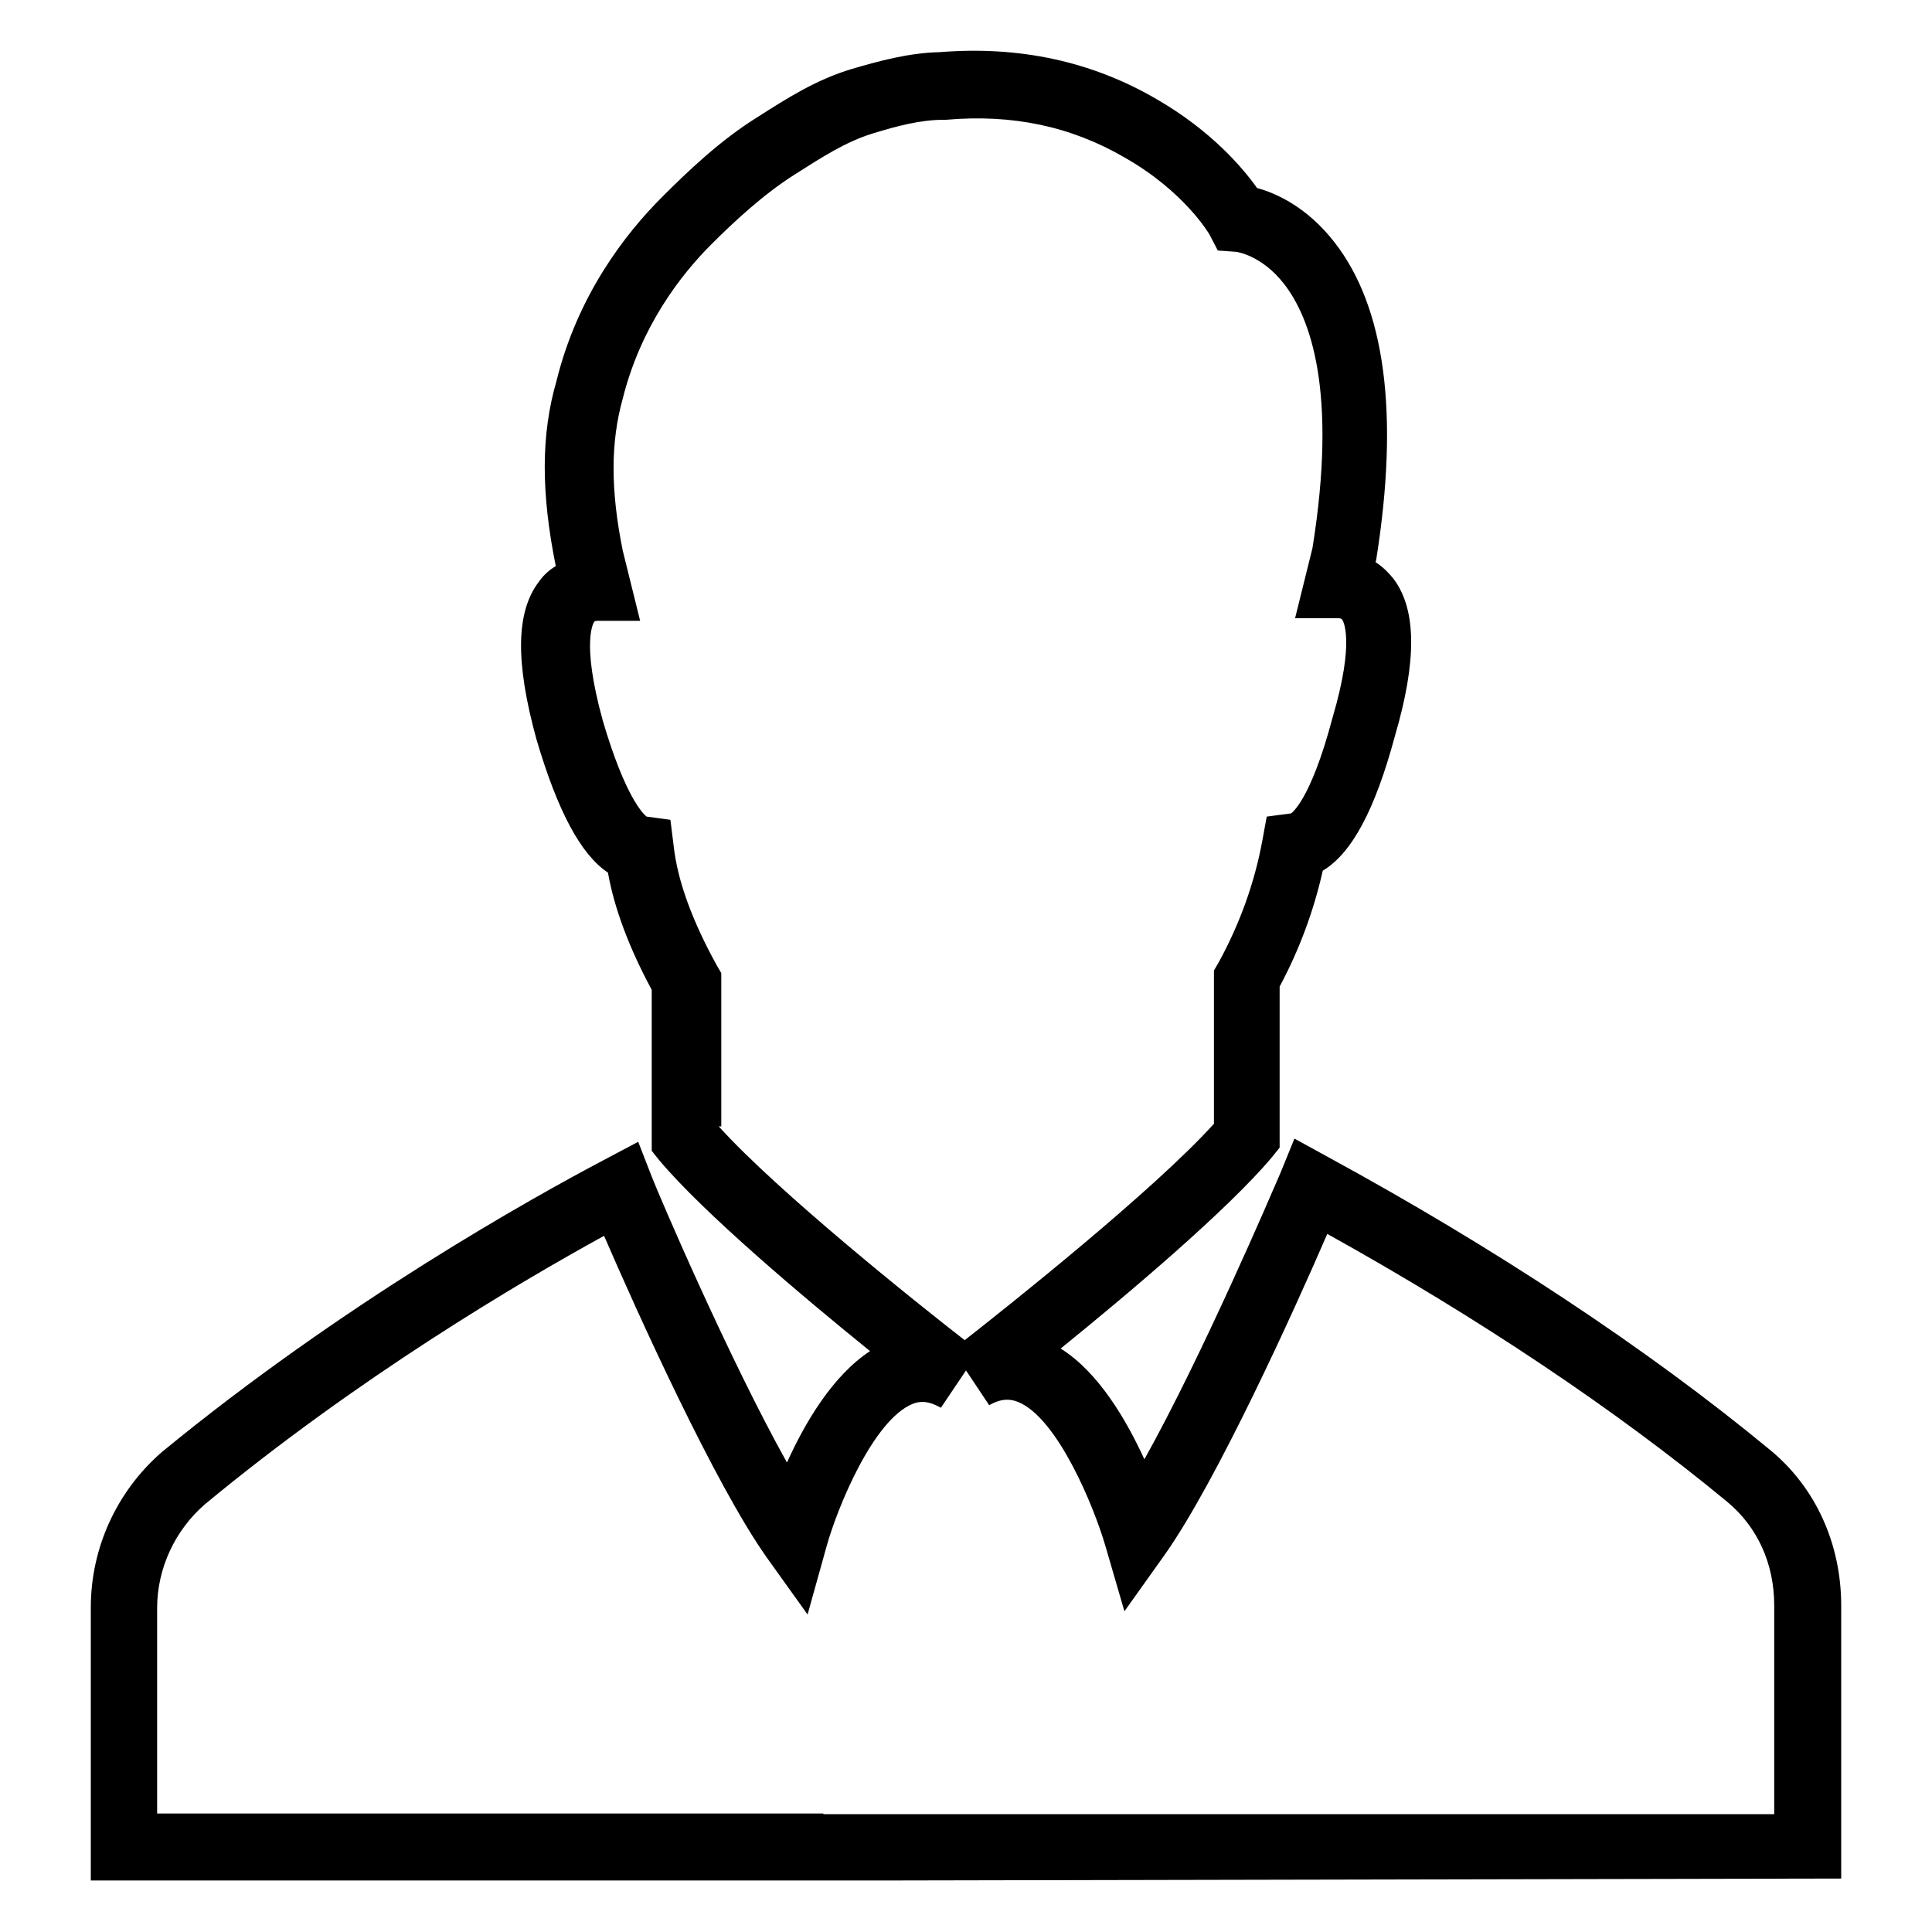 <?xml version="1.0" encoding="utf-8"?>
<!-- Generator: Adobe Illustrator 22.1.0, SVG Export Plug-In . SVG Version: 6.00 Build 0)  -->
<svg version="1.1" id="Layer_1" xmlns="http://www.w3.org/2000/svg" xmlns:xlink="http://www.w3.org/1999/xlink" x="0px" y="0px"
	 viewBox="0 0 300 300" style="enable-background:new 0 0 300 300;" xml:space="preserve">
<style type="text/css">
	.st0{fill:none;stroke:#000000;stroke-width:20;stroke-miterlimit:10;}
	.st1{stroke:#000000;stroke-miterlimit:10;}
</style>
<path d="M138.2,292H14.1v-42.4c0-9.2,4-18,11-24.1C53.2,202.4,82.6,186,94,180l5.1-2.7l2.1,5.4c1.2,3.1,12,28.3,21,44.4
	c2.8-6.2,7.1-13.5,12.9-17.3c-10.5-8.5-25.8-21.4-32.7-29.6l-1.2-1.5v-25c-3.5-6.5-5.8-12.6-6.8-18.2c-4.2-2.8-7.8-9.5-11.1-20.7
	c-3.3-12-3.2-19.8,0.4-24.5c0.7-1,1.6-1.8,2.6-2.4C84,76.5,84,67.5,86.4,59.2c3.3-13.4,10.7-22.9,16.4-28.6c3.9-3.9,9-8.8,14.8-12.4
	c4.4-2.8,9-5.8,14.7-7.5c4.1-1.2,8.8-2.5,13.6-2.6c12.3-1,23.6,1.4,33.7,7.3c8.5,4.9,13.4,10.7,15.6,13.8c3,0.8,7.8,3,12,8.4
	c7.9,10.1,10.1,26.7,6.5,49.3l-0.1,0.4c1.1,0.7,2,1.6,2.8,2.6c3.6,4.8,3.6,12.8,0.2,24.4c-3.1,11.5-6.7,18.2-11.2,20.9
	c-1.4,6.2-3.6,12.2-6.7,18v25l-1.2,1.5c-6.9,8.2-22.3,21.2-32.8,29.7c5.9,3.7,10.2,11.1,13,17.2c9-16.1,19.8-41.4,21.1-44.4l2.2-5.4
	l5.1,2.8c25.9,14.1,49.7,29.8,68.7,45.5c7.1,5.8,11.1,14.6,11.1,24.2v42.4L138.3,292L138.2,292z M24.4,281.6h103.4l0.1,0.1h147.6
	l0-32.4c0-6.5-2.6-12.2-7.3-16.1c-17.3-14.3-38.7-28.6-62.1-41.6c-5.1,11.8-17.2,38.5-25.3,49.9l-6.2,8.7l-3-10.3
	c-1.8-6.1-7.4-19.7-13.5-22.2c-1-0.4-2.4-0.7-4.5,0.5l-3.6-5.4l-3.9,5.8c-2.1-1.2-3.4-1-4.4-0.6c-6.1,2.5-11.7,16.1-13.4,22.3
	l-2.9,10.4l-6.3-8.8c-8.1-11.4-20.2-38.2-25.3-50c-13.3,7.3-38.2,22-62,41.7c-4.6,4-7.4,9.9-7.4,16.1V281.6z M111.6,174.9
	c9.2,10.2,31.1,27.7,38.2,33.2c6.5-5.1,29.2-23.1,38.7-33.6v-23.8l0.7-1.2c3.3-6,5.6-12.4,6.8-18.9l0.7-3.8l3.8-0.5l0,0
	c-0.1,0,2.9-1.6,6.4-14.8c3.6-12.2,1.6-15.2,1.5-15.3c-0.1-0.1-0.1-0.2-0.7-0.2h-6.6l2.7-10.9c3.9-24.3-0.3-35.7-4.4-41
	c-3.5-4.5-7.4-5-7.5-5l-2.8-0.2l-1.3-2.5c0,0-3.8-6.6-13.1-11.9c-8.4-4.9-17.5-6.8-27.8-5.9l-0.4,0c-3.6,0-7.3,1-10.9,2.1
	c-4.3,1.3-8.1,3.8-12.2,6.4c-4.9,3.1-9.5,7.4-13,10.9c-4.7,4.7-10.9,12.7-13.7,23.9c-1.9,6.8-1.9,14.2,0,23.6l2.7,10.9h-6.6
	c-0.4,0-0.5,0.1-0.5,0.1c0,0-2.2,2.7,1.3,15.4c3.5,11.9,6.3,14.5,6.8,14.9l3.7,0.5l0.5,4c0.6,5.5,2.9,11.7,6.7,18.6l0.7,1.2V174.9z"
	/>
</svg>
